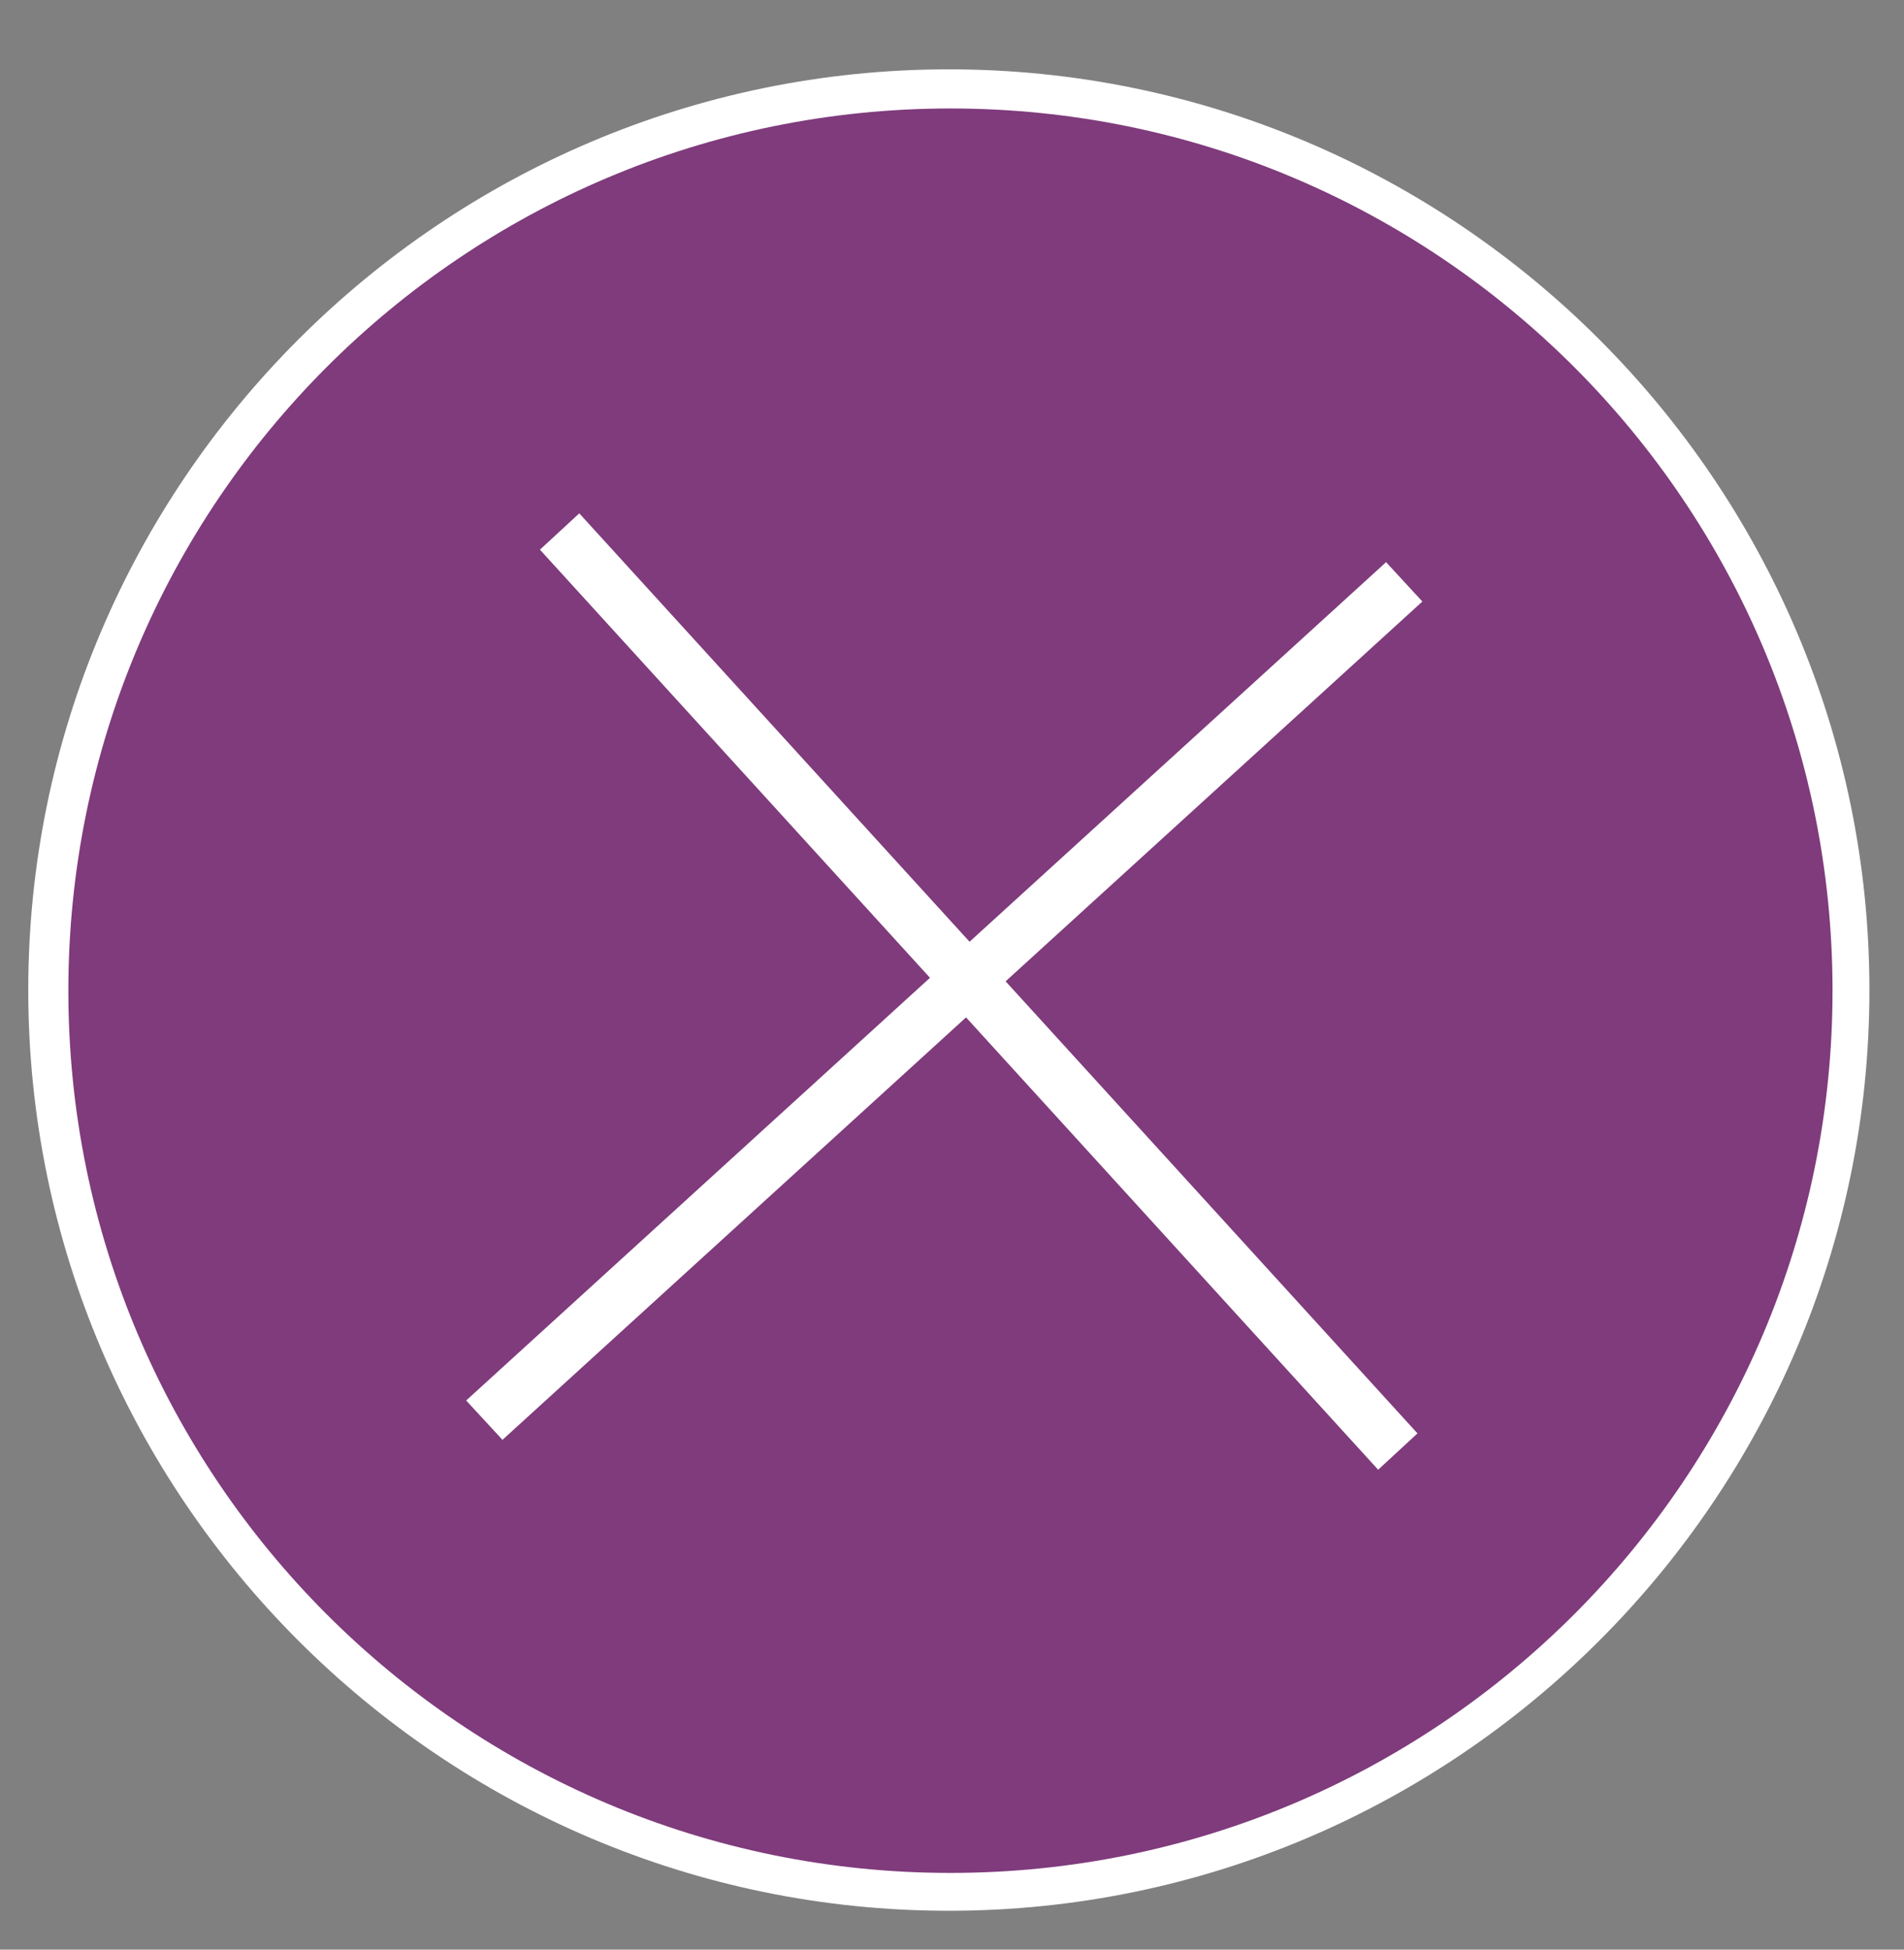 <?xml version="1.0" encoding="utf-8"?>
<svg id="master-artboard" viewBox="0 0 62.921 64.419" version="1.1" xmlns="http://www.w3.org/2000/svg" x="0px" y="0px" style="enable-background:new 0 0 1400 980;" width="62.921px" height="64.419px"><rect x="0" y="0" width="62.921" height="64.419" fill="#808080" stroke="none"/><defs><radialGradient id="gradient-0" gradientUnits="objectBoundingBox" cx="0.5" cy="0.5" r="0.5">
                <stop offset="0" style="stop-color: #43a048"/>
                <stop offset="1" style="stop-color: #255827"/>
              </radialGradient><radialGradient id="gradient-1" gradientUnits="objectBoundingBox" cx="0.5" cy="0.5" r="0.5">
                <stop offset="0" style="stop-color: #43a048"/>
                <stop offset="1" style="stop-color: #255827"/>
              </radialGradient><radialGradient id="gradient-2" gradientUnits="objectBoundingBox" cx="0.5" cy="0.5" r="0.5">
                <stop offset="0" style="stop-color: #43a048"/>
                <stop offset="1" style="stop-color: #255827"/>
              </radialGradient><radialGradient id="gradient-3" gradientUnits="objectBoundingBox" cx="0.921" cy="60.079" r="0.5" gradientTransform="matrix(-0.371, 0.708, -0.011, -0.006, 0.759, 0.241)">
                
                <stop offset="1" style="stop-color: #000000"/>
              </radialGradient></defs>


<rect id="ee-background" x="0" y="0" width="62.921" height="64.419" style="fill: rgb(127, 59, 124); fill-opacity: 0; pointer-events: none;"/><g transform="matrix(0.574, 0, 0, 0.574, -344.04, -444.281)"><g id="g-2" transform="matrix(1, 0, 0, 1, 0, 0)">
	<g id="g-3">
		<g>
			<path class="st0" d="M654,884c-29.2,0-53-23.8-53-53s23.8-53,53-53s53,23.8,53,53S683.2,884,654,884z M654,784&#10;&#9;&#9;&#9;&#9;c-25.9,0-47,21.1-47,47s21.1,47,47,47s47-21.1,47-47S679.9,784,654,784z" style="fill: rgb(255, 255, 255);" transform="matrix(1, 0, 0, 1, 0, 0)"/>
		</g>
	</g>
</g></g><g transform="matrix(0.583, 0, 0, 0.583, -348.707, -23.234)"><g id="g-10" transform="matrix(1, 0, 0, 1, 0, 0)">
	<g id="g-11">
		<path class="st0" d="M652,46c27.6,0,50,22.4,50,50s-22.4,50-50,50s-50-22.4-50-50S624.4,46,652,46z" style="fill: rgb(127, 59, 124);"/>
	</g>
</g></g><g transform="matrix(0.304, -0.277, -0.012, -0.013, -0.439, 64.278)"><g id="g-18" transform="matrix(1, 0, 0, 1, 0, 0)">
	<g id="g-19">
		<path class="st0" d="M58,49h100v100H58V49z" style="fill: rgb(255, 255, 255); fill-opacity: 1;"/>
	</g>
</g></g><g transform="matrix(0.277, 0.304, 0.013, -0.012, 3.13, 2.121)"><g id="g-20" transform="matrix(1, 0, 0, 1, 0, 0)">
	<g id="g-21">
		<path class="st0" d="M58,49h100v100H58V49z" style="fill: rgb(255, 255, 255); fill-opacity: 1;" transform="matrix(1, 0, 0, 1, -5.074, -44.953)"/>
	</g>
</g></g></svg>